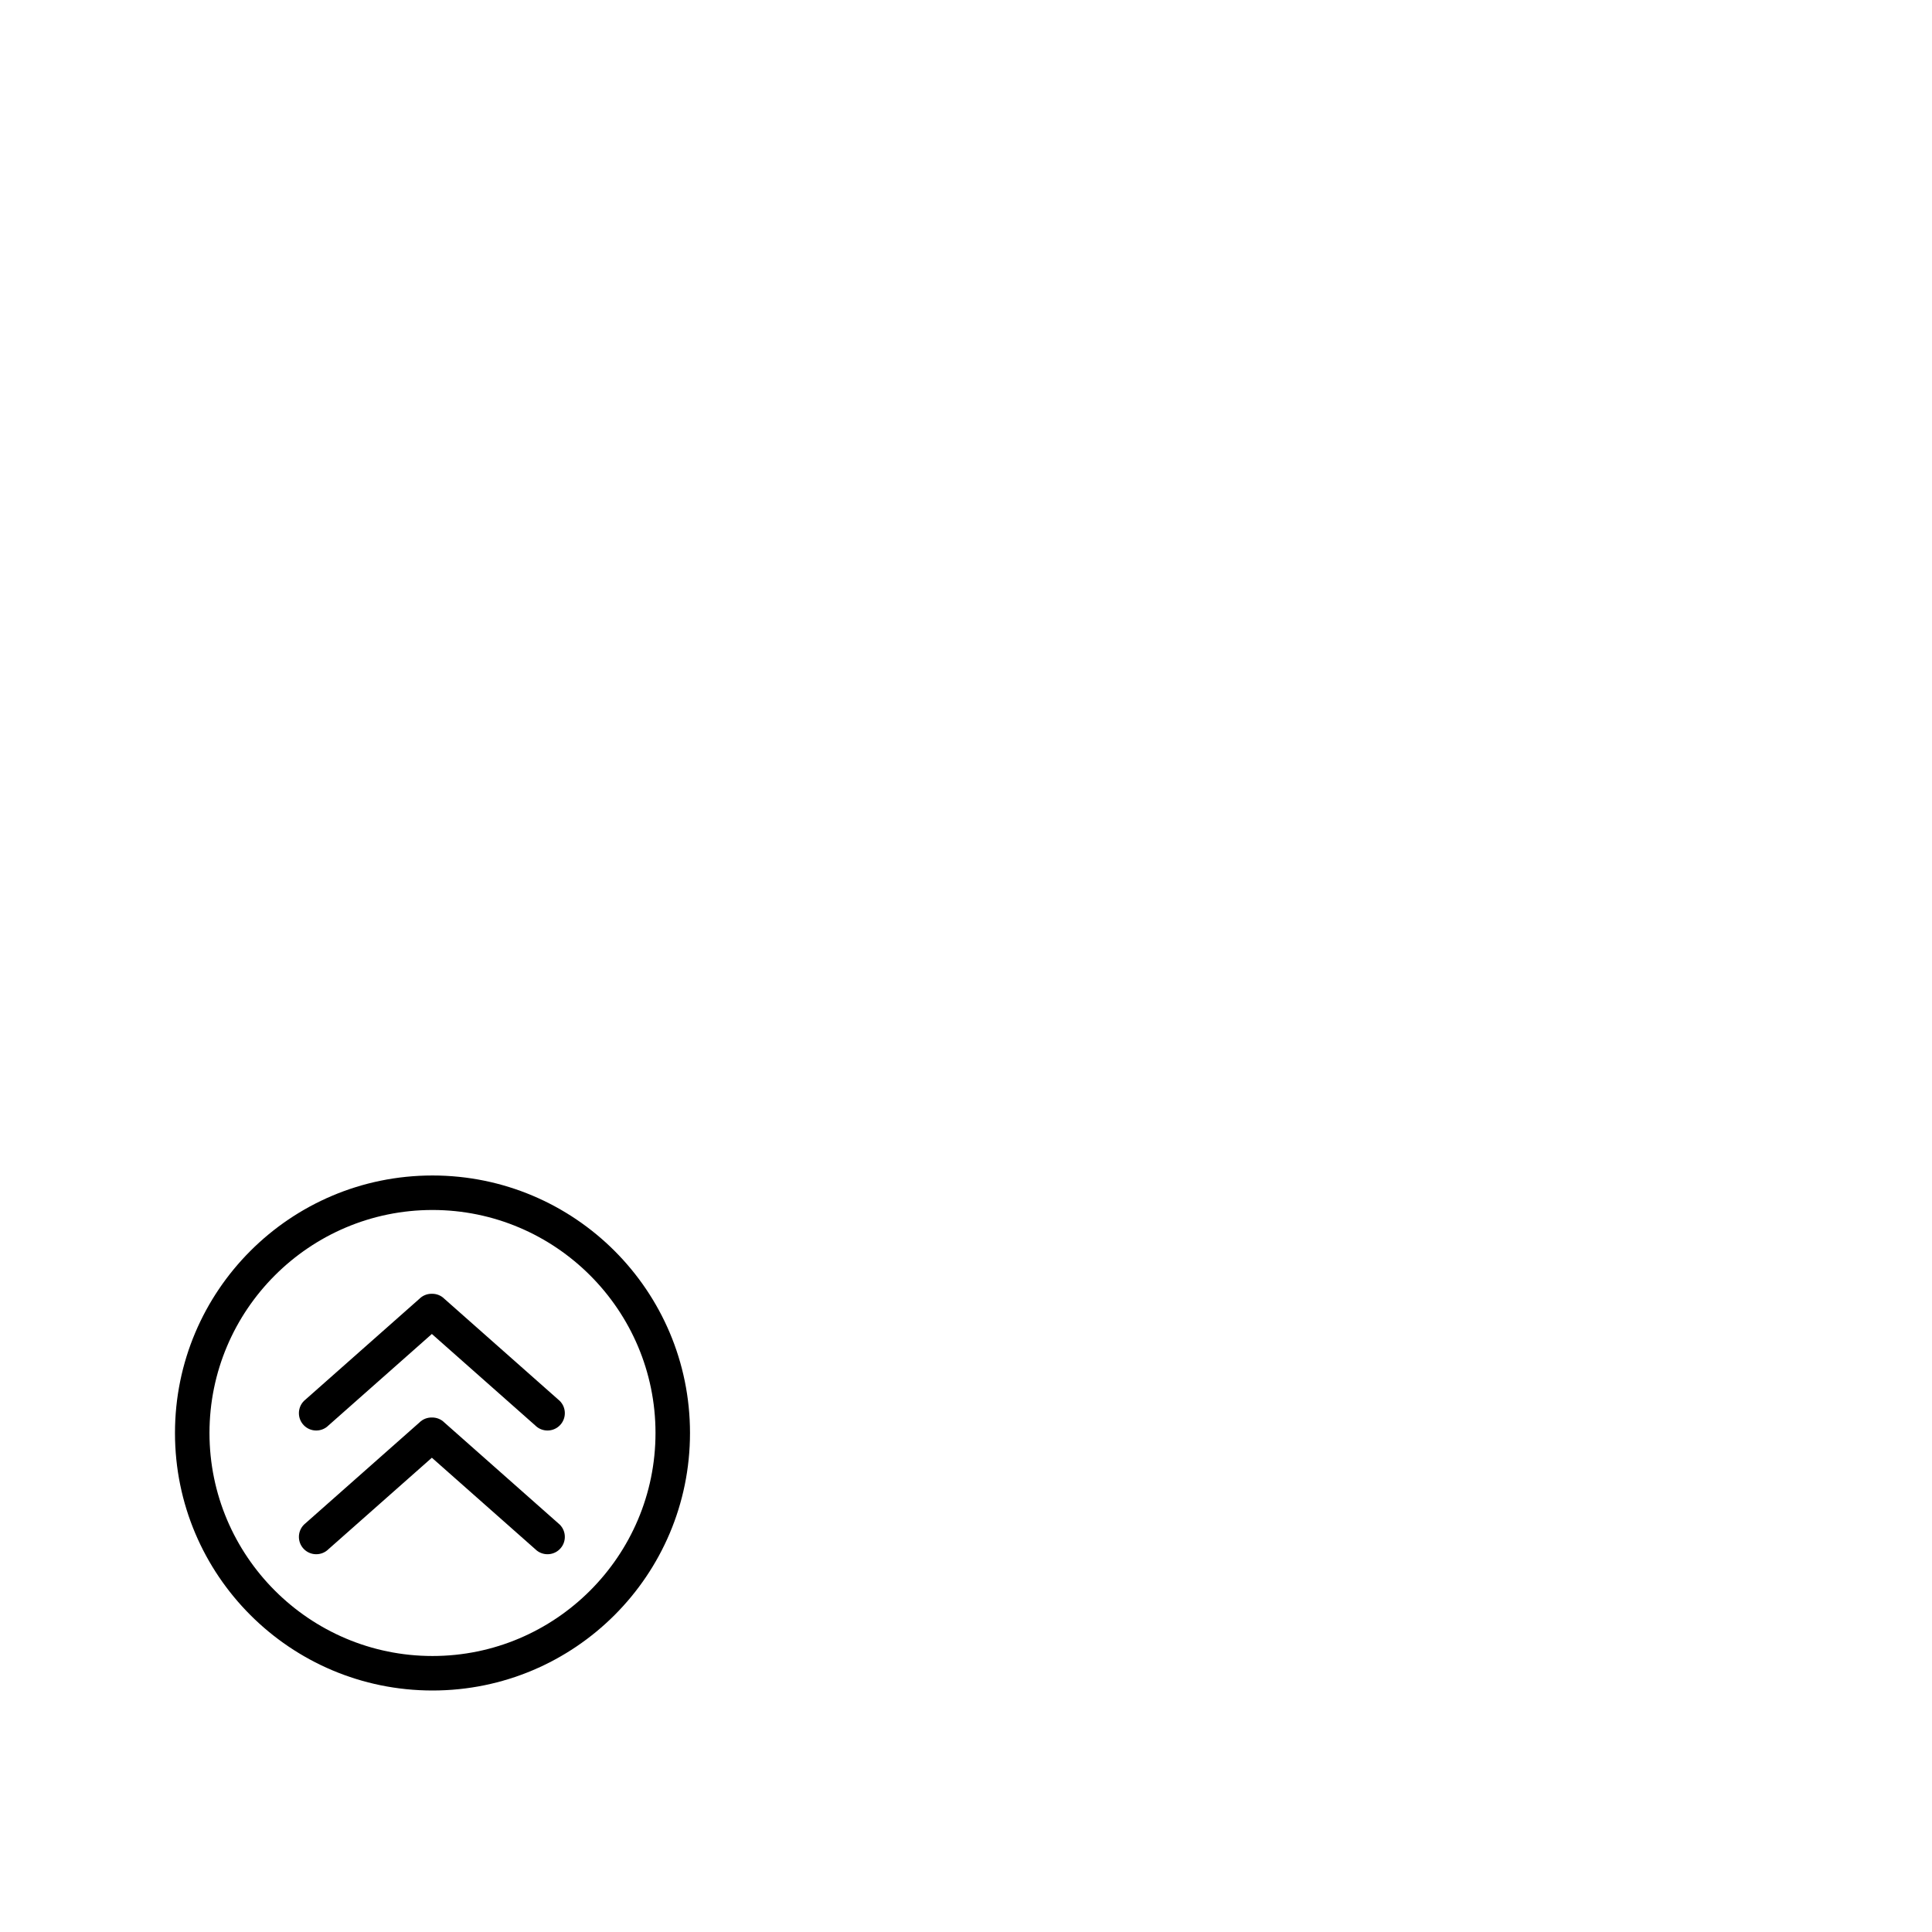 <svg width="1792" height="1792" xmlns="http://www.w3.org/2000/svg"><path d="M412.192 1204.704c-3.2-3.2-7.392-4.736-11.584-4.672-4.224-.064-8.416 1.472-11.616 4.672l-107.04 94.688c-6.272 6.272-6.272 16.48 0 22.752 6.272 6.272 16.48 6.272 22.752 0l95.872-84.832 95.872 84.832c6.272 6.272 16.48 6.272 22.752 0 6.272-6.272 6.272-16.48 0-22.752l-107.008-94.688zm0 114.752c-3.2-3.2-7.392-4.736-11.584-4.672-4.224-.064-8.416 1.472-11.616 4.672l-107.04 94.688c-6.272 6.272-6.272 16.48 0 22.752 6.272 6.272 16.48 6.272 22.752 0l95.872-84.8 95.872 84.8c6.272 6.272 16.48 6.272 22.752 0 6.272-6.272 6.272-16.48 0-22.752l-107.008-94.688zm-11.04-229.152c-131.904 0-238.848 106.944-238.848 238.848S269.248 1568 401.152 1568 640 1461.056 640 1329.152s-106.944-238.848-238.848-238.848zm0 445.696c-114.048 0-206.848-92.8-206.848-206.848s92.8-206.848 206.848-206.848S608 1215.104 608 1329.152 515.2 1536 401.152 1536z" fill="undefined"/></svg>